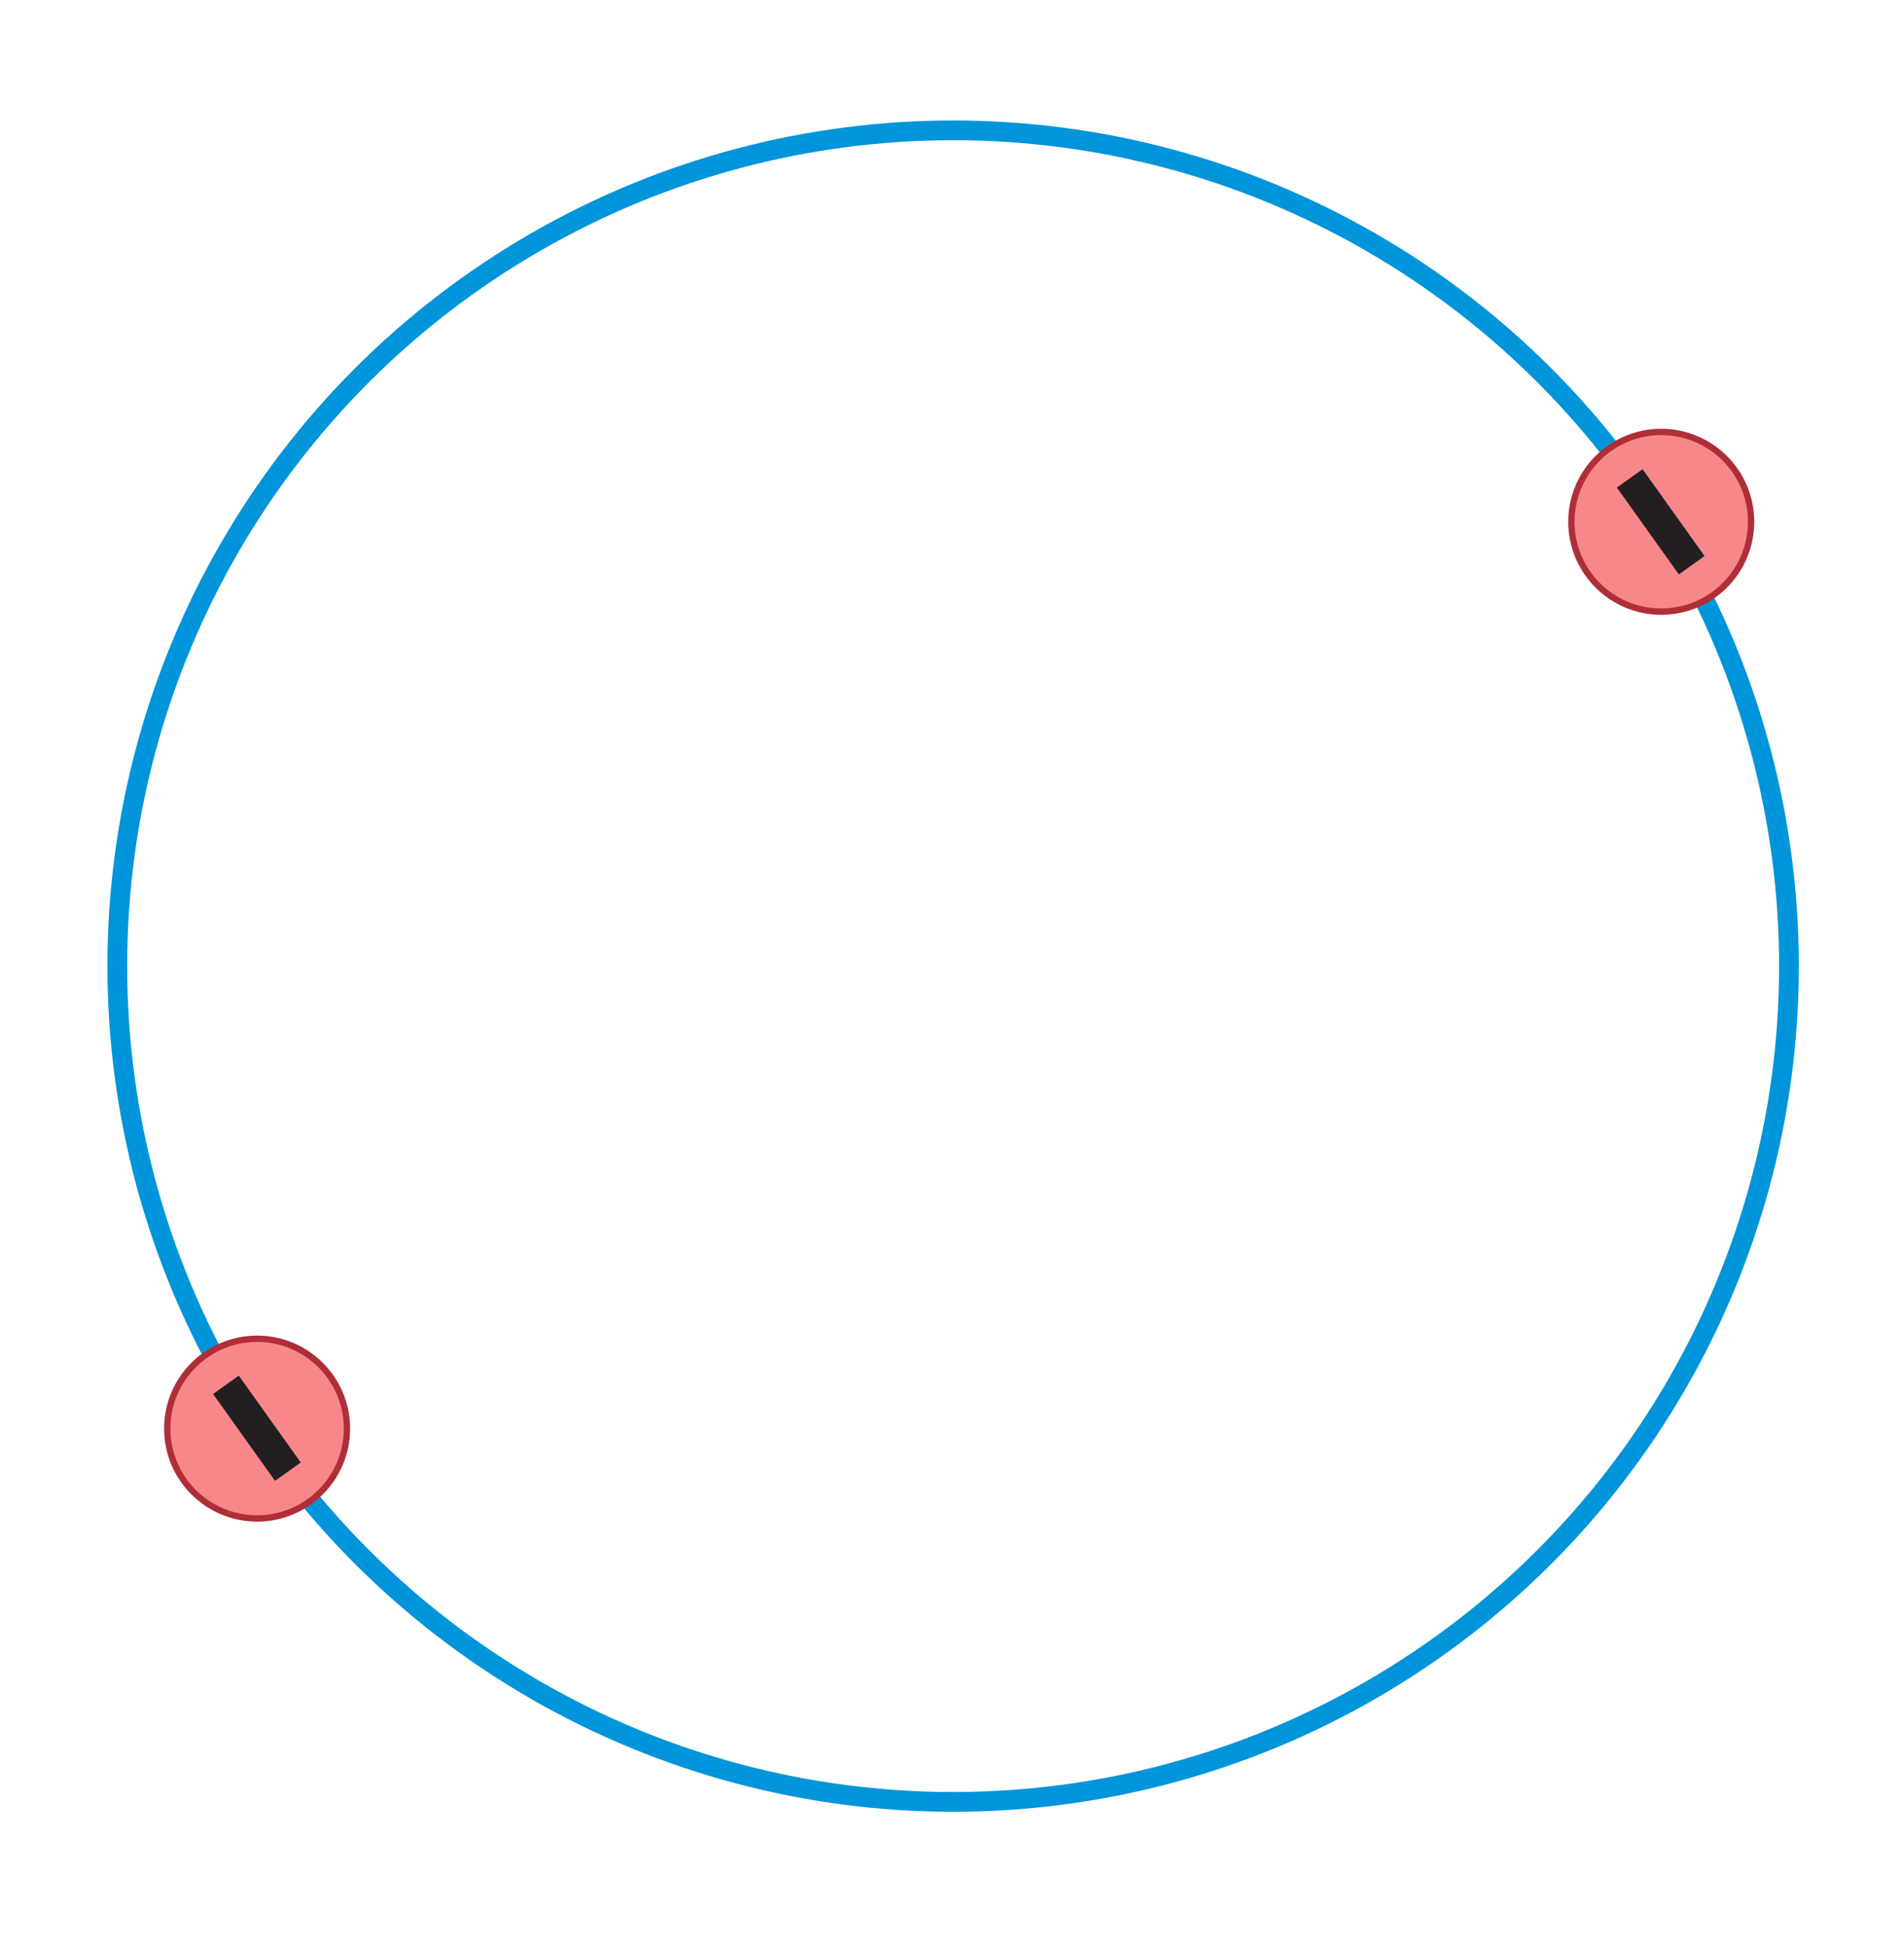 <?xml version="1.0" encoding="utf-8"?>
<!DOCTYPE svg PUBLIC "-//W3C//DTD SVG 1.1//EN" "http://www.w3.org/Graphics/SVG/1.1/DTD/svg11.dtd">
<svg version="1.1" id="Layer_1" xmlns="http://www.w3.org/2000/svg" xmlns:xlink="http://www.w3.org/1999/xlink" x="0px" y="0px"
	 width="100%" height="100%" viewBox="0 0 289.25 295.5" enable-background="new 0 0 289.25 295.5" xml:space="preserve">
<g id="firstorbital" >
	<circle fill="none" stroke="#0095DA" stroke-width="3" stroke-miterlimit="10" cx="144.797" cy="146.779" r="126.976"/>
	<g>
		<circle fill="#F8878B" stroke="#AF2E38" stroke-width="0.96" stroke-miterlimit="10" cx="252.37" cy="79.275" r="13.65"/>
		
			<rect x="244.274" y="76.868" transform="matrix(-0.581 -0.814 0.814 -0.581 334.398 330.765)" fill="#231F20" width="16.209" height="4.8"/>
	</g>
	<g>
		<circle fill="#F8878B" stroke="#AF2E38" stroke-width="0.96" stroke-miterlimit="10" cx="39.058" cy="217.043" r="13.65"/>
		
			<rect x="30.958" y="214.644" transform="matrix(-0.581 -0.814 0.814 -0.581 -114.95 374.888)" fill="#231F20" width="16.21" height="4.801"/>
	</g>

	<!-- added animate transform --> 
	<!-- Look at the value for value attribute the 144.625 and 147.75 are center of the viewbox that is center of rotation is given the center of viewbox i.e the center of the big circle -->
	<animateTransform  xlink:href="#firstorbital" attributeType="xml" attributeName="transform" type="rotate" values="0 144.625 147.75; 360 144.625 147.75" dur="10s" repeatCount="indefinite" />
</g>
</svg>
